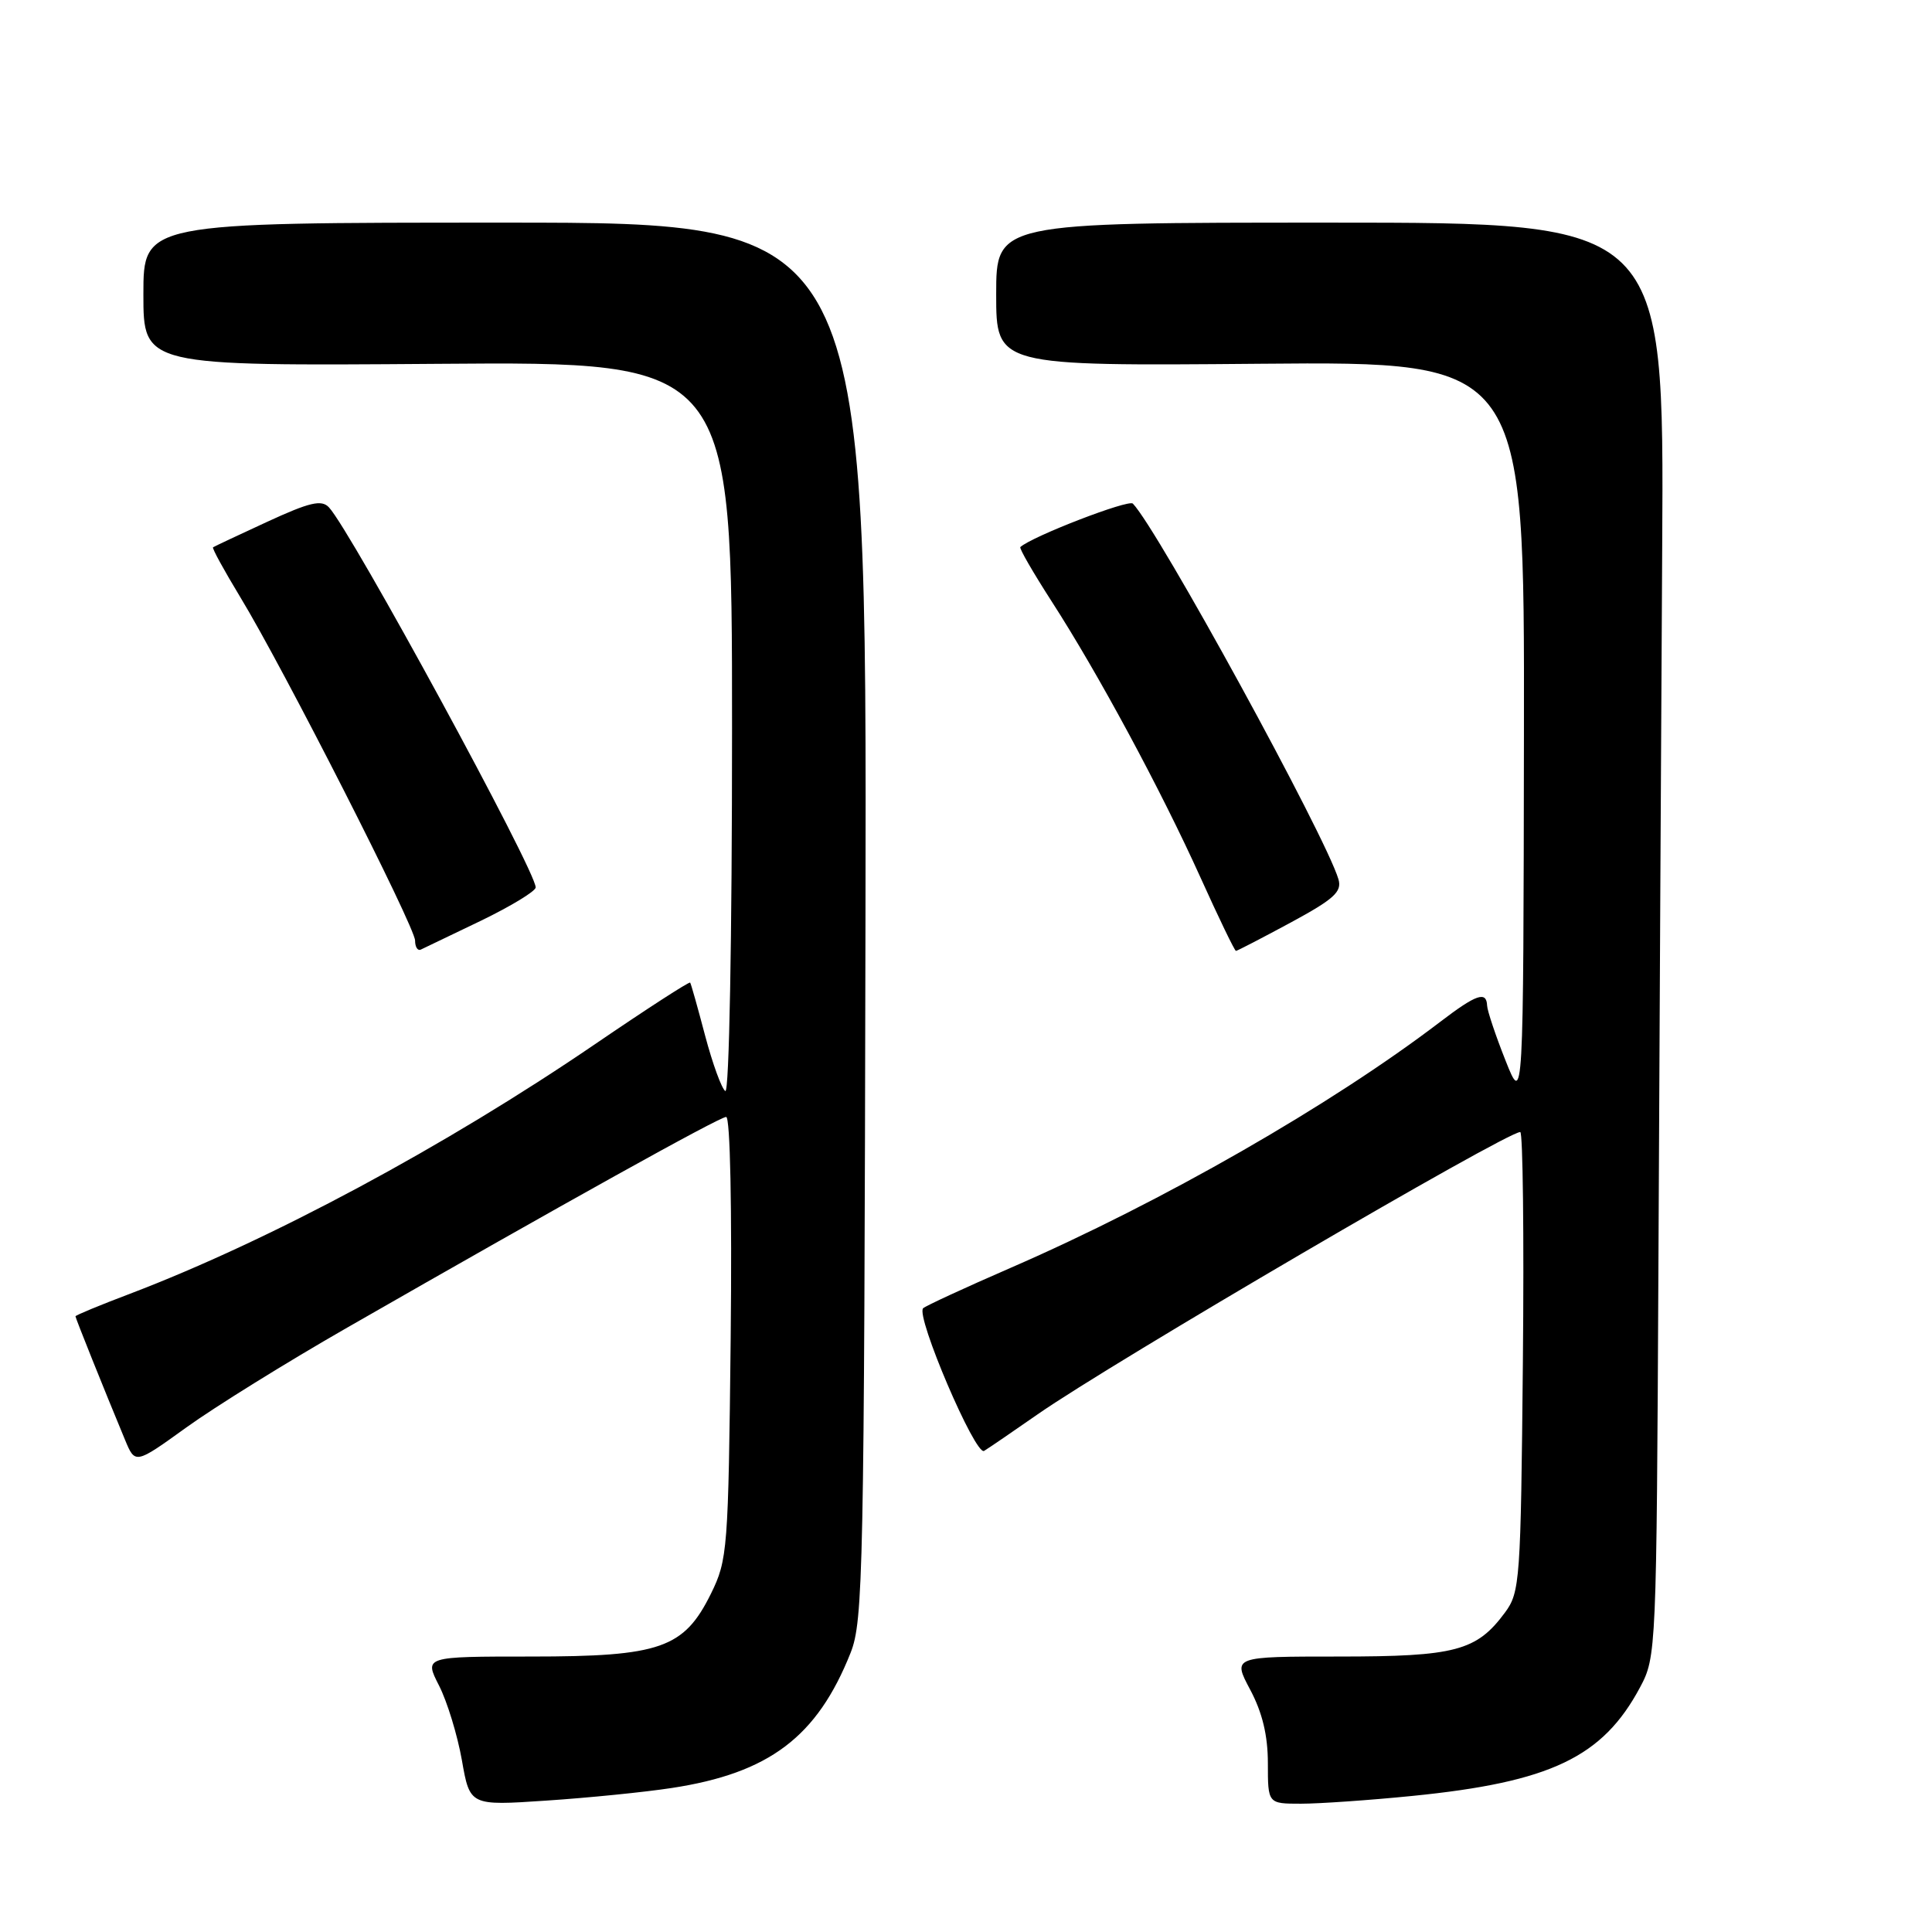 <?xml version="1.0" encoding="UTF-8" standalone="no"?>
<!DOCTYPE svg PUBLIC "-//W3C//DTD SVG 1.1//EN" "http://www.w3.org/Graphics/SVG/1.1/DTD/svg11.dtd" >
<svg xmlns="http://www.w3.org/2000/svg" xmlns:xlink="http://www.w3.org/1999/xlink" version="1.1" viewBox="0 0 256 256">
 <g >
 <path fill="currentColor"
d=" M 89.00 236.92 C 101.93 234.95 108.28 230.15 112.71 219.00 C 114.38 214.80 114.51 208.27 114.68 122.00 C 114.86 29.50 114.86 29.50 66.93 29.50 C 19.00 29.50 19.00 29.50 19.00 39.00 C 19.00 48.50 19.00 48.50 58.00 48.21 C 97.00 47.91 97.00 47.91 97.00 96.52 C 97.00 124.49 96.62 144.89 96.11 144.57 C 95.63 144.27 94.43 140.98 93.44 137.26 C 92.46 133.54 91.57 130.37 91.45 130.20 C 91.33 130.04 85.67 133.70 78.87 138.34 C 58.98 151.91 35.76 164.37 17.25 171.42 C 13.26 172.93 10.00 174.28 10.00 174.42 C 10.00 174.65 13.79 184.11 16.56 190.77 C 17.91 194.03 17.91 194.03 24.71 189.13 C 28.44 186.44 38.02 180.49 46.00 175.92 C 74.51 159.57 95.33 148.00 96.22 148.00 C 96.76 148.00 97.00 160.06 96.82 177.25 C 96.51 205.40 96.41 206.68 94.21 211.16 C 90.63 218.41 87.52 219.50 70.36 219.50 C 56.21 219.50 56.21 219.50 58.17 223.34 C 59.25 225.45 60.61 229.90 61.20 233.22 C 62.26 239.27 62.26 239.27 72.38 238.59 C 77.95 238.22 85.42 237.47 89.00 236.92 Z  M 187.14 237.97 C 205.45 236.14 212.36 232.85 217.31 223.59 C 219.47 219.55 219.50 218.86 219.75 167.50 C 219.89 138.90 220.11 96.15 220.25 72.50 C 220.50 29.50 220.50 29.50 176.25 29.50 C 132.00 29.50 132.00 29.50 132.00 39.00 C 132.00 48.50 132.00 48.50 167.00 48.20 C 202.00 47.90 202.00 47.90 201.93 97.20 C 201.86 146.50 201.86 146.50 199.48 140.50 C 198.17 137.20 197.08 133.94 197.05 133.25 C 196.97 131.28 195.62 131.75 190.86 135.38 C 176.38 146.43 154.00 159.26 133.95 167.98 C 127.85 170.63 122.62 173.05 122.32 173.35 C 121.30 174.36 129.25 192.96 130.40 192.25 C 131.01 191.88 134.20 189.70 137.50 187.40 C 147.39 180.51 199.56 150.00 201.44 150.00 C 201.79 150.00 201.95 163.69 201.79 180.43 C 201.51 209.49 201.41 210.98 199.41 213.68 C 195.65 218.76 192.85 219.50 177.41 219.50 C 163.32 219.50 163.32 219.50 165.66 223.90 C 167.27 226.93 168.00 229.96 168.00 233.65 C 168.00 239.00 168.00 239.00 172.39 239.00 C 174.81 239.00 181.45 238.54 187.14 237.97 Z  M 63.73 122.00 C 67.71 120.07 70.97 118.09 70.98 117.59 C 71.03 115.42 46.47 70.27 43.58 67.22 C 42.60 66.18 41.03 66.55 35.43 69.13 C 31.62 70.89 28.38 72.41 28.23 72.52 C 28.07 72.63 29.70 75.59 31.83 79.11 C 37.48 88.39 55.00 122.83 55.00 124.63 C 55.00 125.48 55.34 126.01 55.75 125.83 C 56.16 125.64 59.75 123.92 63.73 122.00 Z  M 171.01 122.25 C 176.78 119.13 177.84 118.16 177.35 116.50 C 175.64 110.74 153.42 70.15 150.11 66.73 C 149.54 66.14 136.72 71.09 135.20 72.49 C 135.03 72.65 136.89 75.86 139.32 79.64 C 145.47 89.16 153.83 104.67 159.06 116.25 C 161.48 121.61 163.60 126.00 163.77 126.00 C 163.93 126.00 167.19 124.31 171.01 122.25 Z "/>
</g>
</svg>